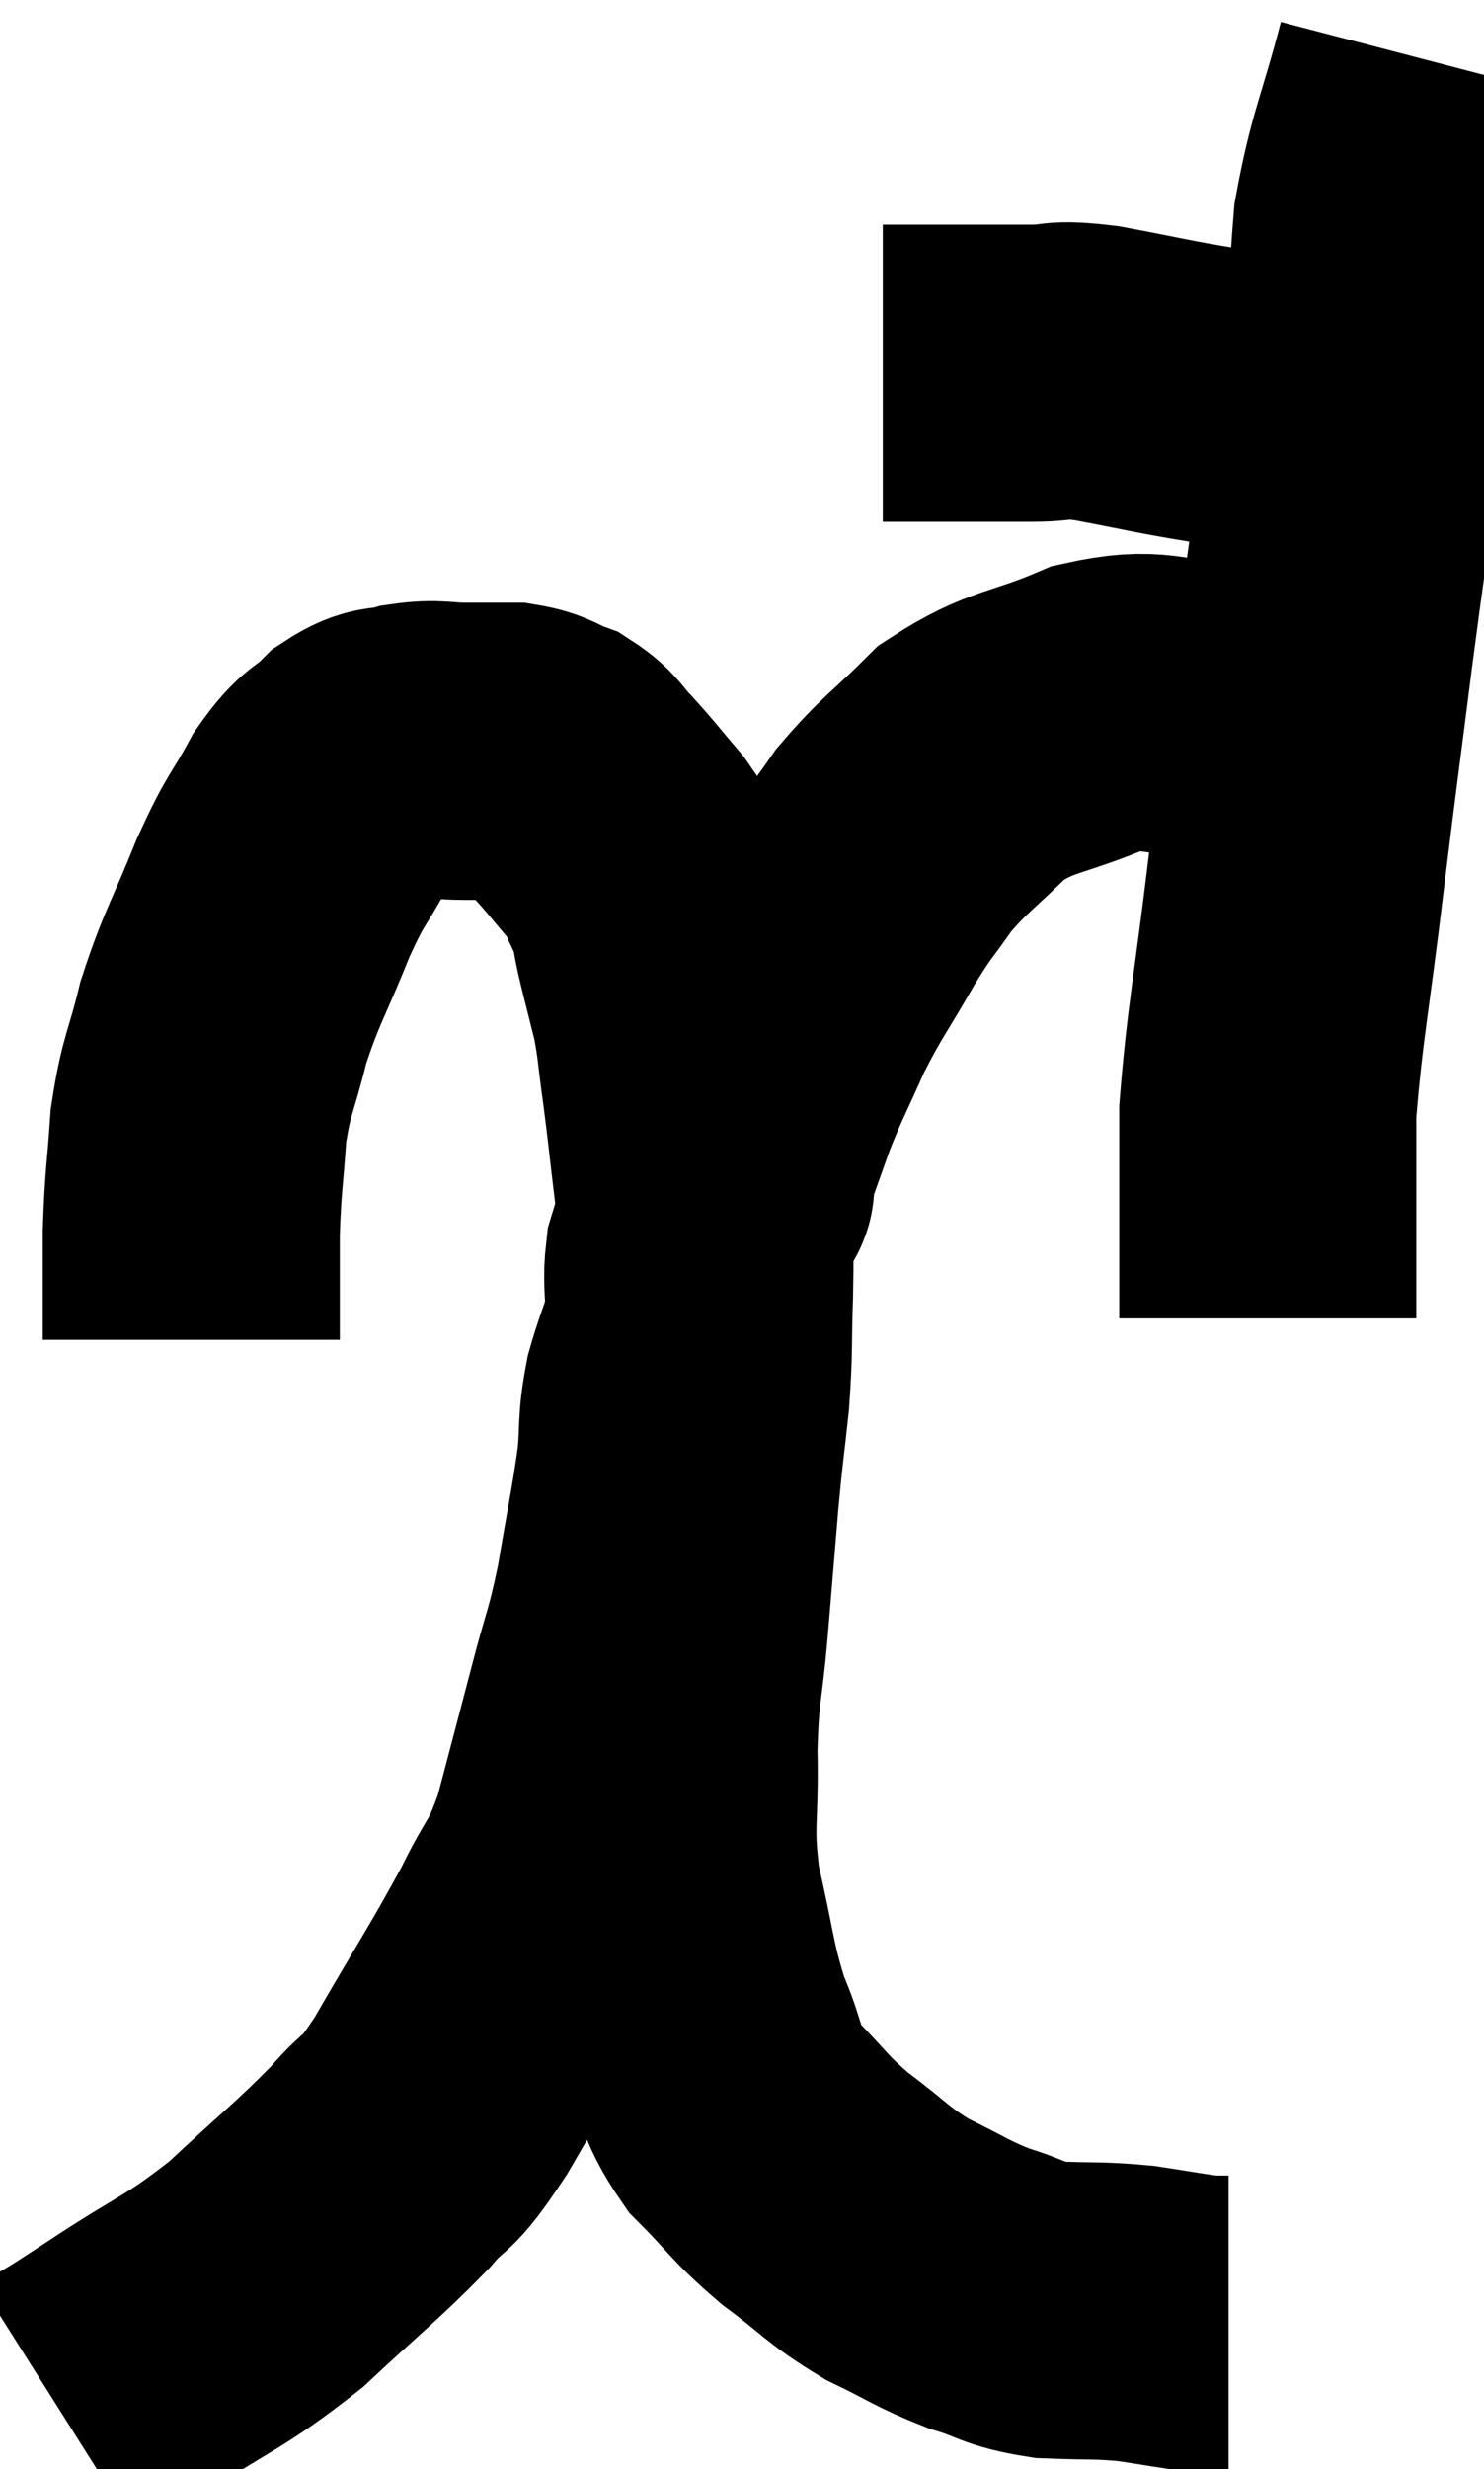 <svg xmlns="http://www.w3.org/2000/svg" viewBox="12.98 3.74 24.98 41.54" width="24.98" height="41.54"><path d="M 27.84 10.02 C 28.71 10.02, 28.95 10.02, 29.58 10.02 C 29.97 10.02, 29.895 10.02, 30.36 10.02 C 30.9 10.02, 30.69 9.93, 31.44 10.02 C 32.4 10.2, 32.535 10.245, 33.36 10.38 C 34.05 10.47, 34.245 10.515, 34.74 10.56 C 35.04 10.56, 35.145 10.56, 35.34 10.56 C 35.43 10.56, 35.415 10.56, 35.52 10.56 C 35.64 10.56, 35.7 10.56, 35.76 10.56 C 35.76 10.56, 35.76 10.56, 35.76 10.56 C 35.76 10.56, 35.76 10.56, 35.76 10.56 L 35.76 10.56" fill="none" stroke="black" stroke-width="5"></path><path d="M 36.96 4.74 C 36.6 6.12, 36.465 6.27, 36.24 7.5 C 36.15 8.58, 36.195 8.64, 36.06 9.66 C 35.88 10.62, 35.895 10.335, 35.7 11.58 C 35.49 13.11, 35.505 12.93, 35.28 14.64 C 35.04 16.53, 35.04 16.47, 34.8 18.42 C 34.56 20.43, 34.44 20.94, 34.32 22.44 C 34.32 23.43, 34.32 23.58, 34.32 24.42 C 34.32 25.11, 34.32 25.425, 34.32 25.8 C 34.32 25.86, 34.32 25.89, 34.32 25.92 L 34.32 25.92" fill="none" stroke="black" stroke-width="5"></path><path d="M 34.32 15.72 C 33.87 15.69, 34.14 15.675, 33.42 15.66 C 32.43 15.66, 32.46 15.435, 31.44 15.66 C 30.39 16.11, 30.195 16.005, 29.34 16.56 C 28.68 17.22, 28.545 17.265, 28.02 17.88 C 27.63 18.45, 27.675 18.315, 27.24 19.02 C 26.76 19.86, 26.685 19.905, 26.28 20.7 C 25.95 21.45, 25.89 21.525, 25.62 22.2 C 25.41 22.8, 25.305 23.07, 25.2 23.4 C 25.2 23.46, 25.215 23.445, 25.2 23.52 C 25.17 23.61, 25.245 23.715, 25.14 23.7 C 24.96 23.58, 24.915 23.895, 24.78 23.46 C 24.69 22.71, 24.69 22.65, 24.6 21.96 C 24.51 21.33, 24.525 21.255, 24.42 20.7 C 24.3 20.22, 24.3 20.22, 24.18 19.74 C 24.06 19.26, 24.105 19.215, 23.94 18.78 C 23.73 18.39, 23.805 18.405, 23.52 18 C 23.16 17.58, 23.115 17.505, 22.8 17.16 C 22.53 16.89, 22.56 16.815, 22.26 16.62 C 21.93 16.5, 21.96 16.44, 21.6 16.38 C 21.21 16.38, 21.24 16.38, 20.82 16.38 C 20.37 16.38, 20.34 16.32, 19.92 16.38 C 19.53 16.5, 19.53 16.365, 19.14 16.62 C 18.75 17.01, 18.75 16.845, 18.36 17.4 C 17.97 18.12, 17.985 17.955, 17.58 18.84 C 17.16 19.89, 17.055 19.98, 16.74 20.94 C 16.53 21.81, 16.455 21.795, 16.32 22.68 C 16.26 23.58, 16.23 23.58, 16.2 24.48 C 16.2 25.38, 16.2 25.83, 16.2 26.28 L 16.2 26.28" fill="none" stroke="black" stroke-width="5"></path><path d="M 13.98 44.28 C 14.55 43.92, 14.25 44.13, 15.12 43.56 C 16.29 42.78, 16.395 42.84, 17.46 42 C 18.42 41.1, 18.645 40.95, 19.38 40.2 C 19.89 39.6, 19.755 39.975, 20.4 39 C 21.18 37.65, 21.375 37.38, 21.96 36.3 C 22.35 35.49, 22.395 35.655, 22.74 34.68 C 23.04 33.54, 23.07 33.435, 23.34 32.4 C 23.58 31.47, 23.61 31.545, 23.82 30.54 C 24 29.46, 24.06 29.235, 24.18 28.38 C 24.24 27.75, 24.18 27.75, 24.3 27.12 C 24.48 26.49, 24.57 26.415, 24.66 25.86 C 24.66 25.38, 24.615 25.29, 24.66 24.9 C 24.75 24.6, 24.795 24.495, 24.84 24.3 C 24.84 24.21, 24.84 24.165, 24.84 24.12 C 24.84 24.12, 24.84 24.12, 24.84 24.12 C 24.84 24.12, 24.84 24.12, 24.84 24.12 C 24.84 24.12, 24.84 24.105, 24.84 24.12 C 24.84 24.15, 24.84 23.835, 24.84 24.18 C 24.84 24.84, 24.855 24.735, 24.84 25.5 C 24.81 26.37, 24.84 26.385, 24.78 27.24 C 24.69 28.08, 24.69 27.96, 24.6 28.92 C 24.51 30, 24.51 30.015, 24.42 31.08 C 24.33 32.13, 24.27 32.055, 24.24 33.18 C 24.27 34.38, 24.15 34.41, 24.3 35.58 C 24.57 36.72, 24.54 36.915, 24.84 37.86 C 25.17 38.61, 25.035 38.685, 25.5 39.36 C 26.1 39.96, 26.055 40.005, 26.7 40.56 C 27.39 41.07, 27.39 41.16, 28.08 41.58 C 28.77 41.91, 28.815 41.985, 29.46 42.24 C 30.06 42.42, 30 42.495, 30.66 42.6 C 31.38 42.63, 31.44 42.6, 32.1 42.66 C 32.7 42.75, 32.91 42.795, 33.3 42.84 C 33.48 42.84, 33.57 42.84, 33.66 42.84 L 33.66 42.84" fill="none" stroke="black" stroke-width="5"></path></svg>